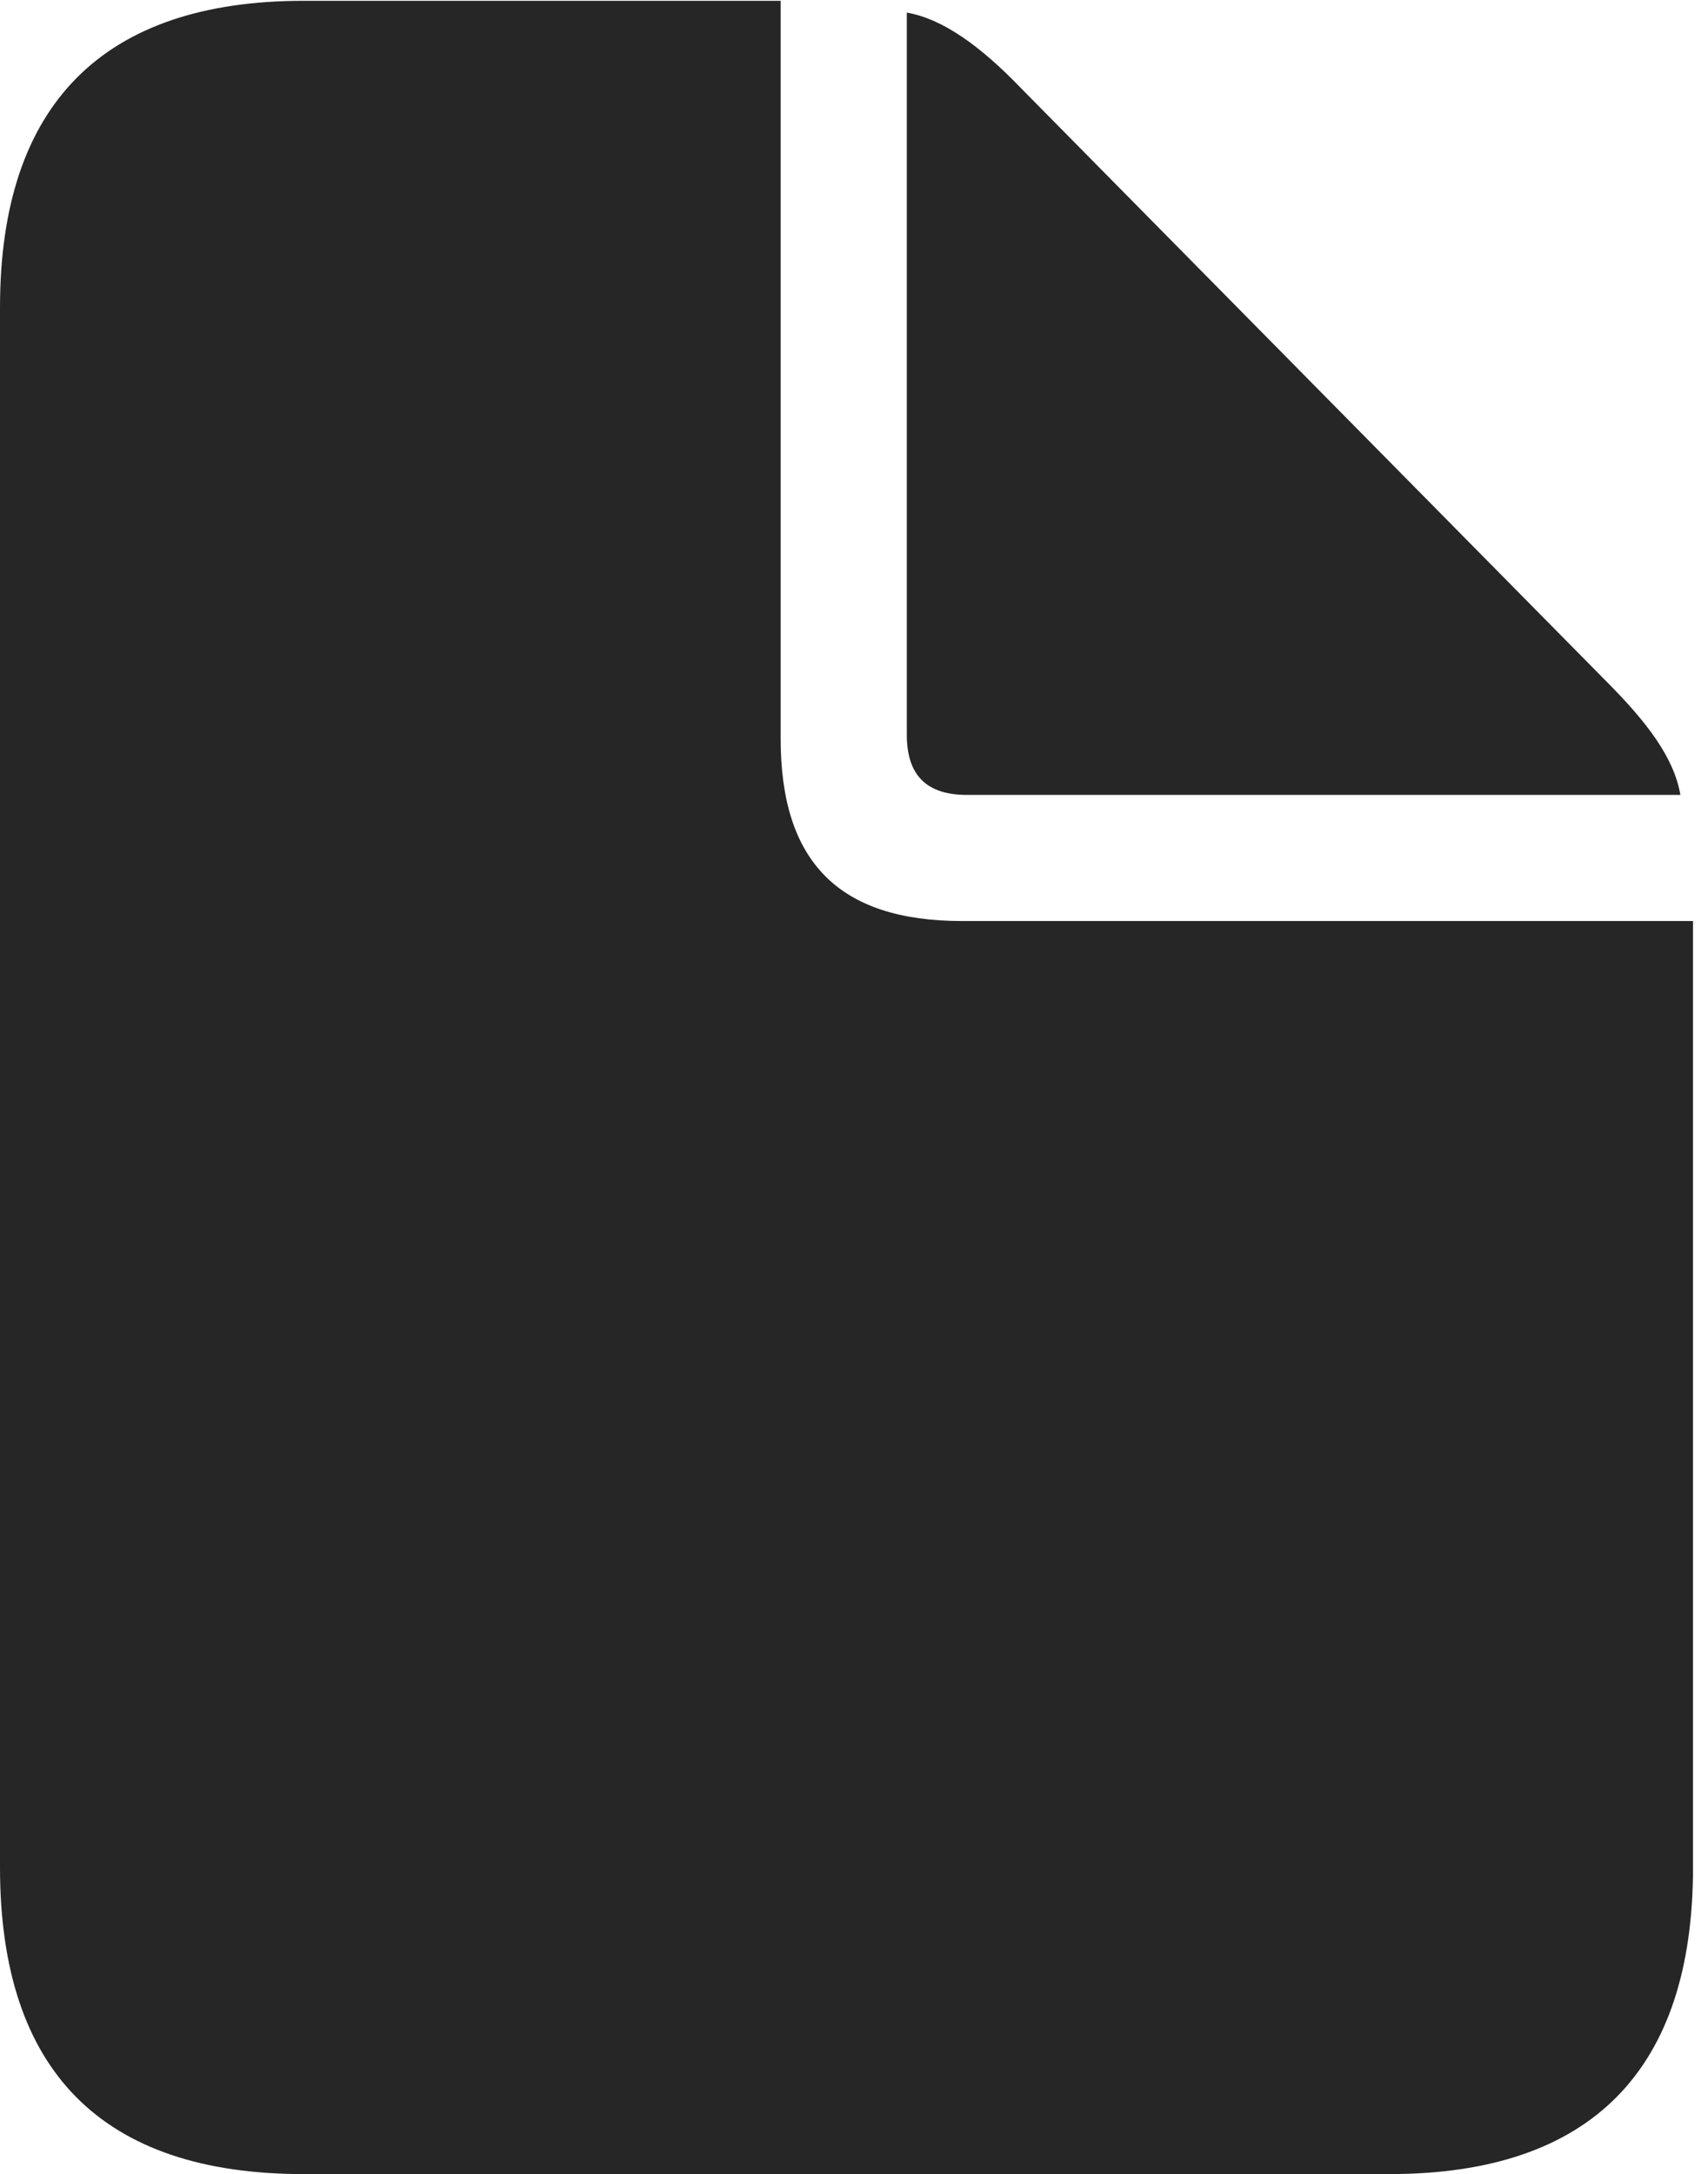 <?xml version="1.0" encoding="UTF-8"?>
<!--Generator: Apple Native CoreSVG 326-->
<!DOCTYPE svg
PUBLIC "-//W3C//DTD SVG 1.1//EN"
       "http://www.w3.org/Graphics/SVG/1.1/DTD/svg11.dtd">
<svg version="1.1" xmlns="http://www.w3.org/2000/svg" xmlns:xlink="http://www.w3.org/1999/xlink" viewBox="0 0 42.305 53.848">
 <g>
  <rect height="53.848" opacity="0" width="42.305" x="0" y="0"/>
  <path d="M7.52 53.848L34.414 53.848C39.414 53.848 41.934 51.27 41.934 46.25L41.934 22.812L23.828 22.812C20.781 22.812 19.336 21.348 19.336 18.301L19.336 0.02L7.52 0.02C2.559 0.02 0 2.578 0 7.617L0 46.25C0 51.289 2.52 53.848 7.52 53.848ZM23.945 19.688L41.621 19.688C41.465 18.77 40.801 17.891 39.766 16.855L25.293 2.188C24.297 1.152 23.359 0.469 22.461 0.312L22.461 18.203C22.461 19.199 22.949 19.688 23.945 19.688Z" fill="black" fill-opacity="0.85"/>
 </g>
</svg>
